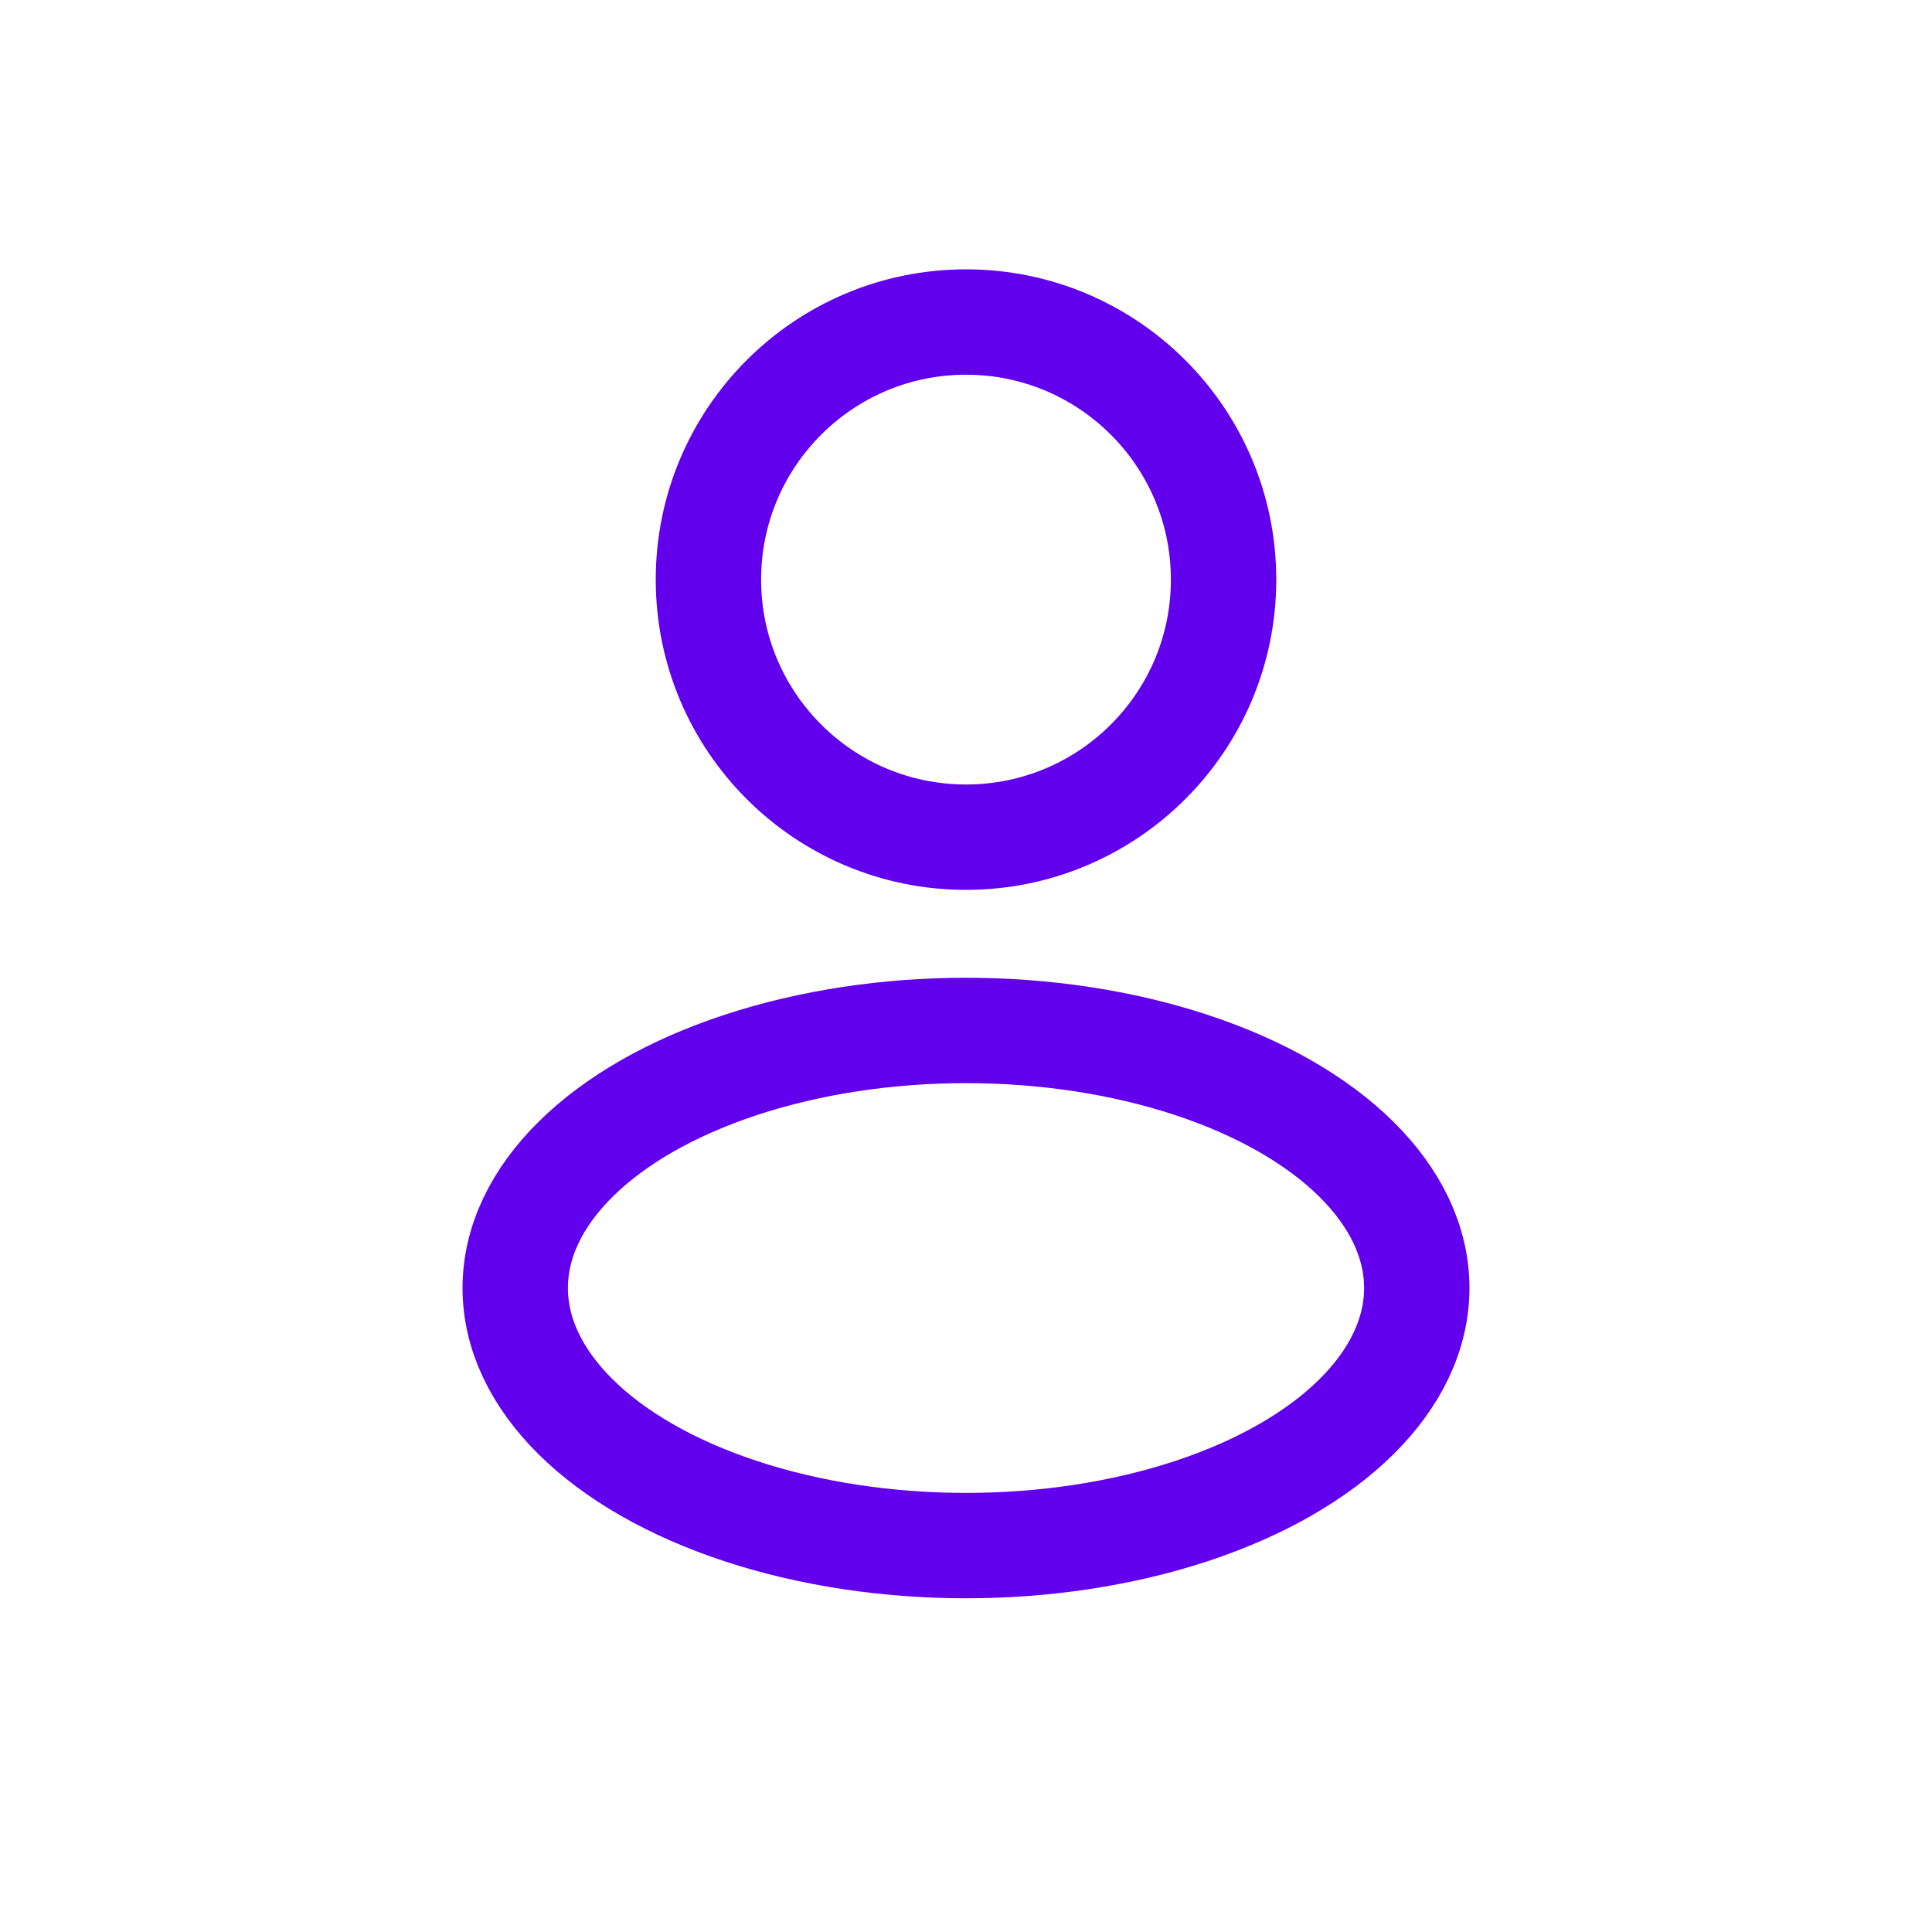 <svg width="22" height="22" viewBox="0 0 22 22" fill="none" xmlns="http://www.w3.org/2000/svg">
<circle cx="11" cy="6.6" r="2.933" stroke="#6200EE" stroke-width="1.2"/>
<ellipse cx="11" cy="14.667" rx="5.133" ry="2.933" stroke="#6200EE" stroke-width="1.2"/>
</svg>
